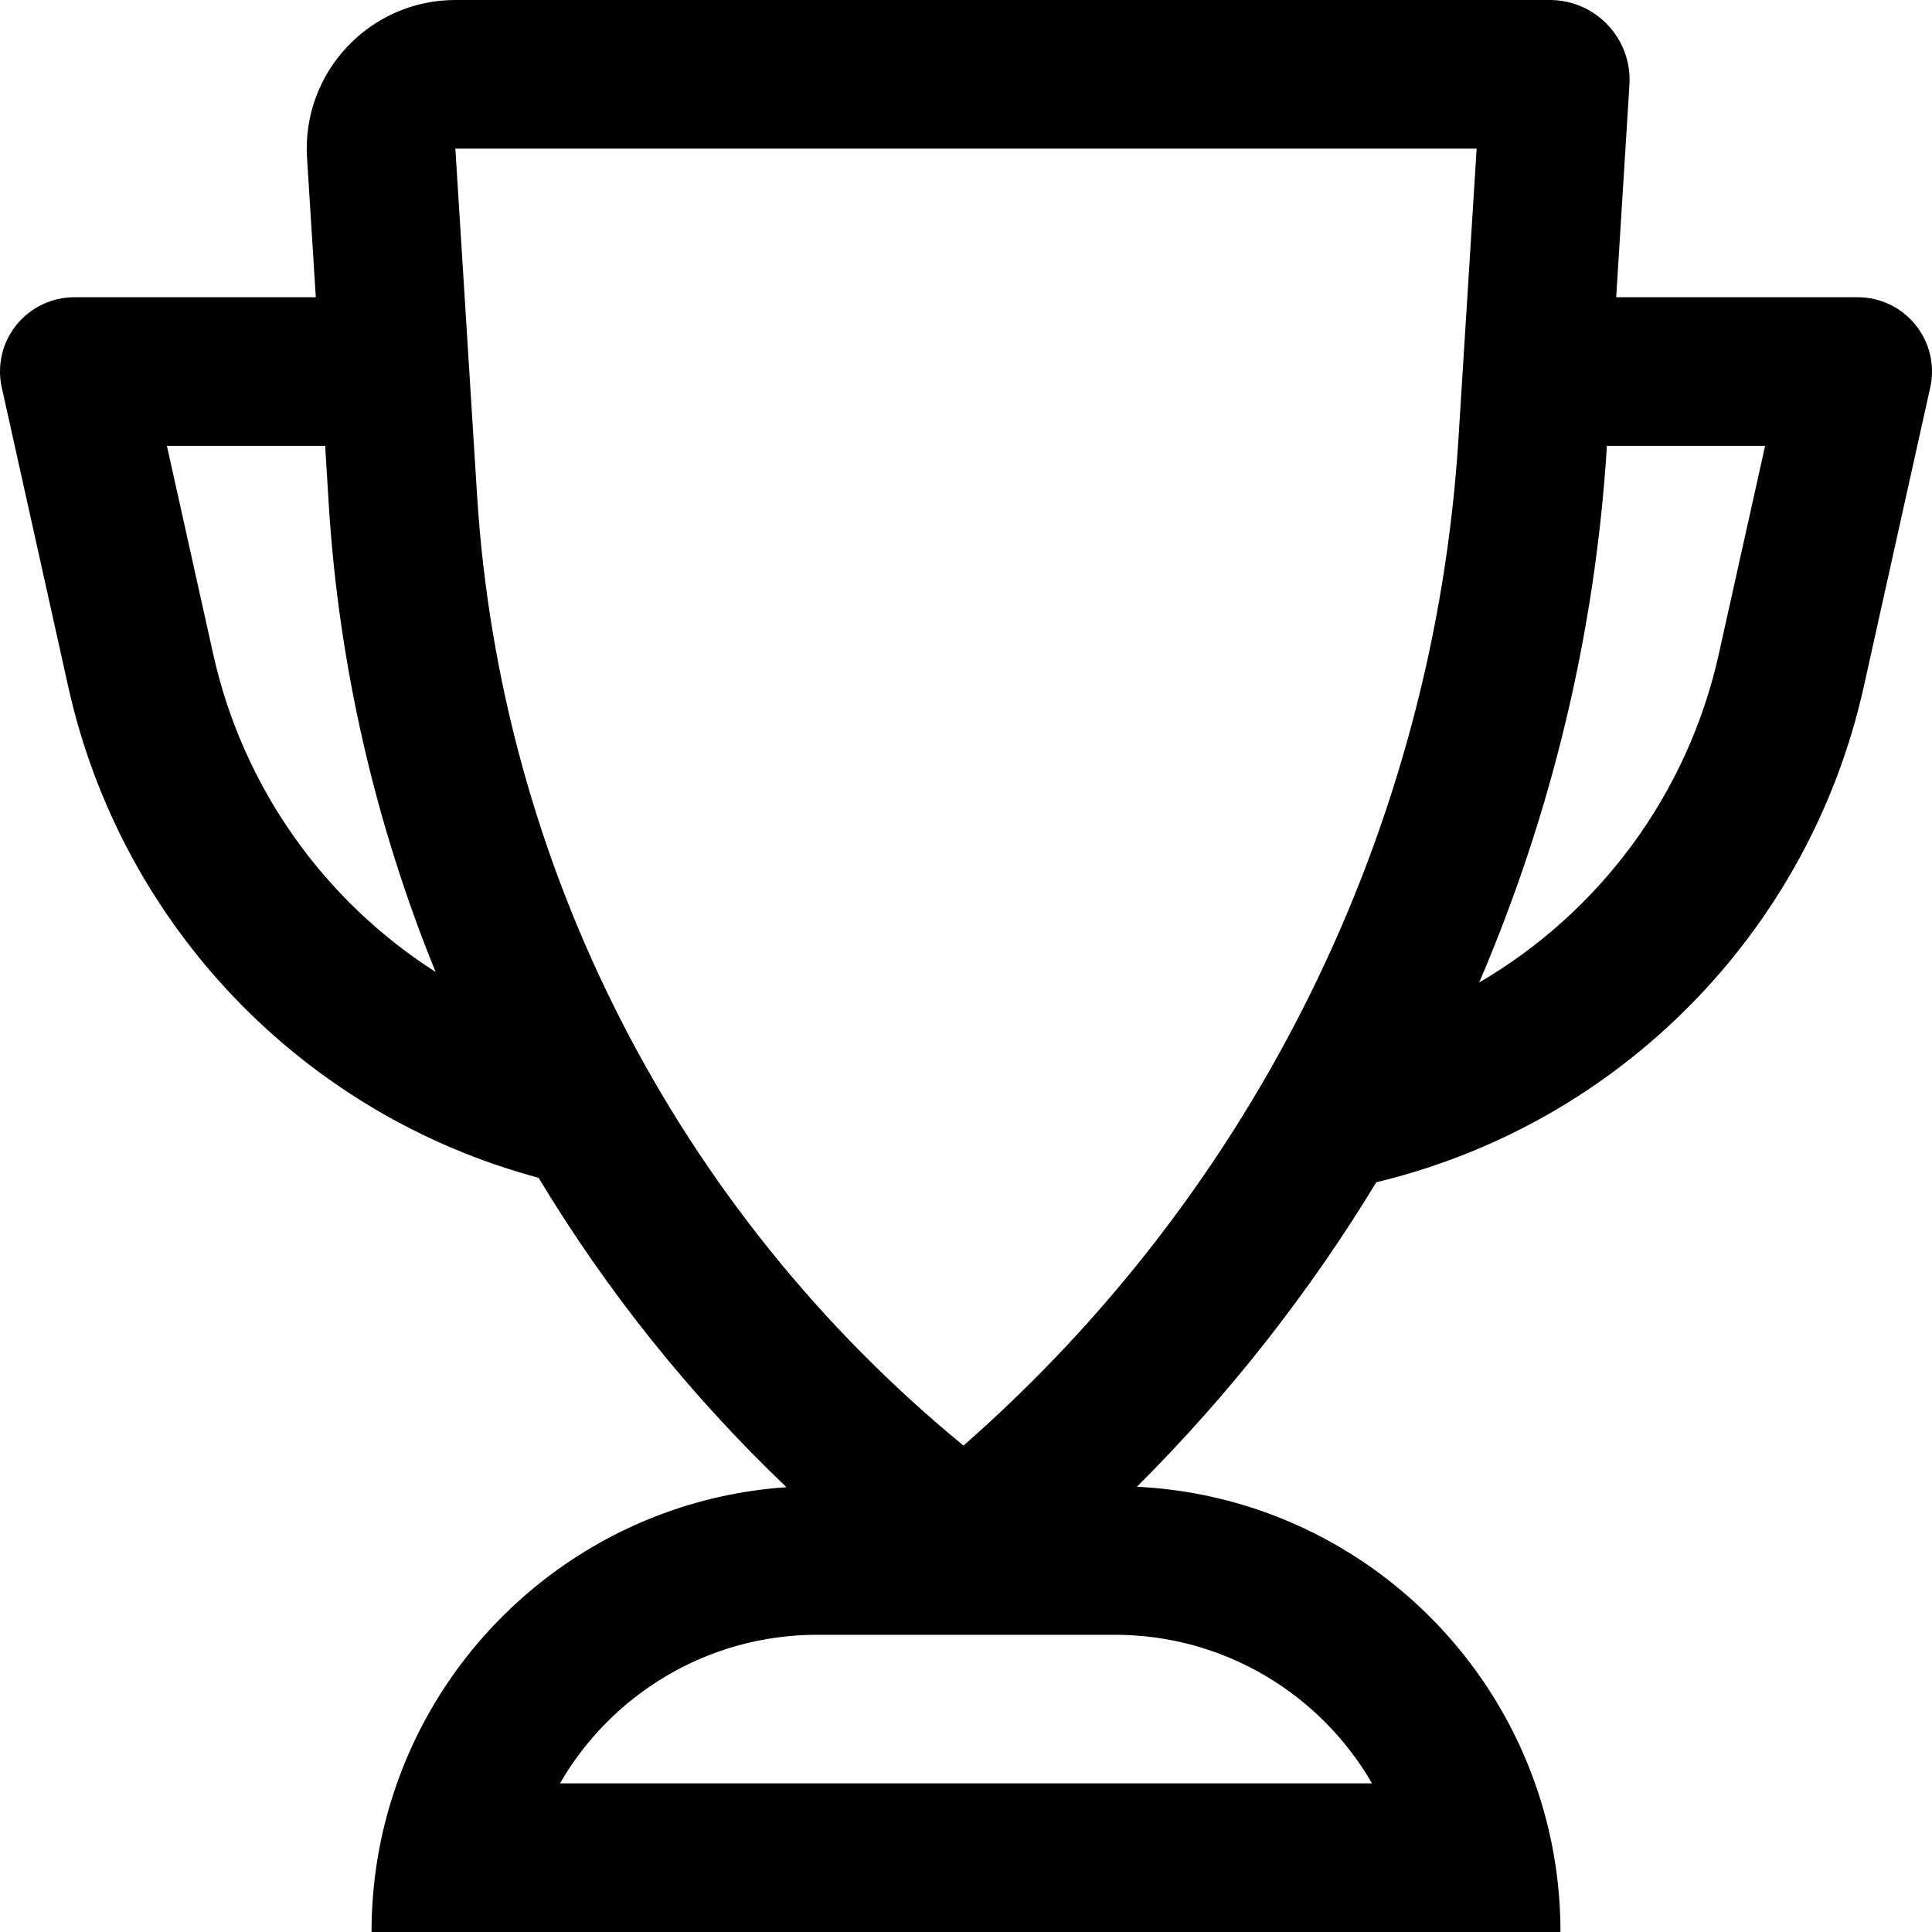 <svg width="20" height="20" viewBox="0 0 13 13" xmlns="http://www.w3.org/2000/svg">
    <path fill-rule="evenodd" clip-rule="evenodd"
          d="M9.261 7.955C8.811 8.696 8.271 9.385 7.65 10.004 8.891 10.065 9.933 10.88 10.329 12 10.44 12.313 10.5 12.649 10.5 13h-8C2.5 12.649 2.56 12.313 2.671 12 3.061 10.897 4.077 10.09 5.292 10.007 4.642 9.387 4.082 8.686 3.624 7.925 2.043 7.502.817 6.233.459 4.62L.012 2.608C-.021 2.46.015 2.305.11 2.187.205 2.069.348 2 .5 2H2.125L2.066 1.062C2.03.487 2.488.0 3.064.0H10.428C10.738.0 10.984.262 10.964.571L10.875 2H12.5C12.652 2 12.795 2.069 12.89 2.187 12.985 2.305 13.021 2.46 12.988 2.608L12.541 4.62C12.174 6.271 10.897 7.563 9.261 7.955zM3.064 1H9.936L9.814 2.947C9.65 5.57 8.444 8.008 6.483 9.727 4.556 8.146 3.366 5.83 3.21 3.331L3.064 1zM9.953 6.611C10.438 5.481 10.733 4.265 10.812 3.01L10.812 3H11.877L11.565 4.403C11.355 5.347 10.76 6.14 9.953 6.611zM1.123 3H2.188L2.212 3.393C2.28 4.486 2.527 5.547 2.931 6.54 2.183 6.062 1.635 5.301 1.435 4.403L1.123 3zM7.5 11C8.24 11 8.887 11.402 9.232 12H3.768C4.113 11.402 4.76 11 5.5 11h2z"
          fill="currentColor"/>
</svg>
